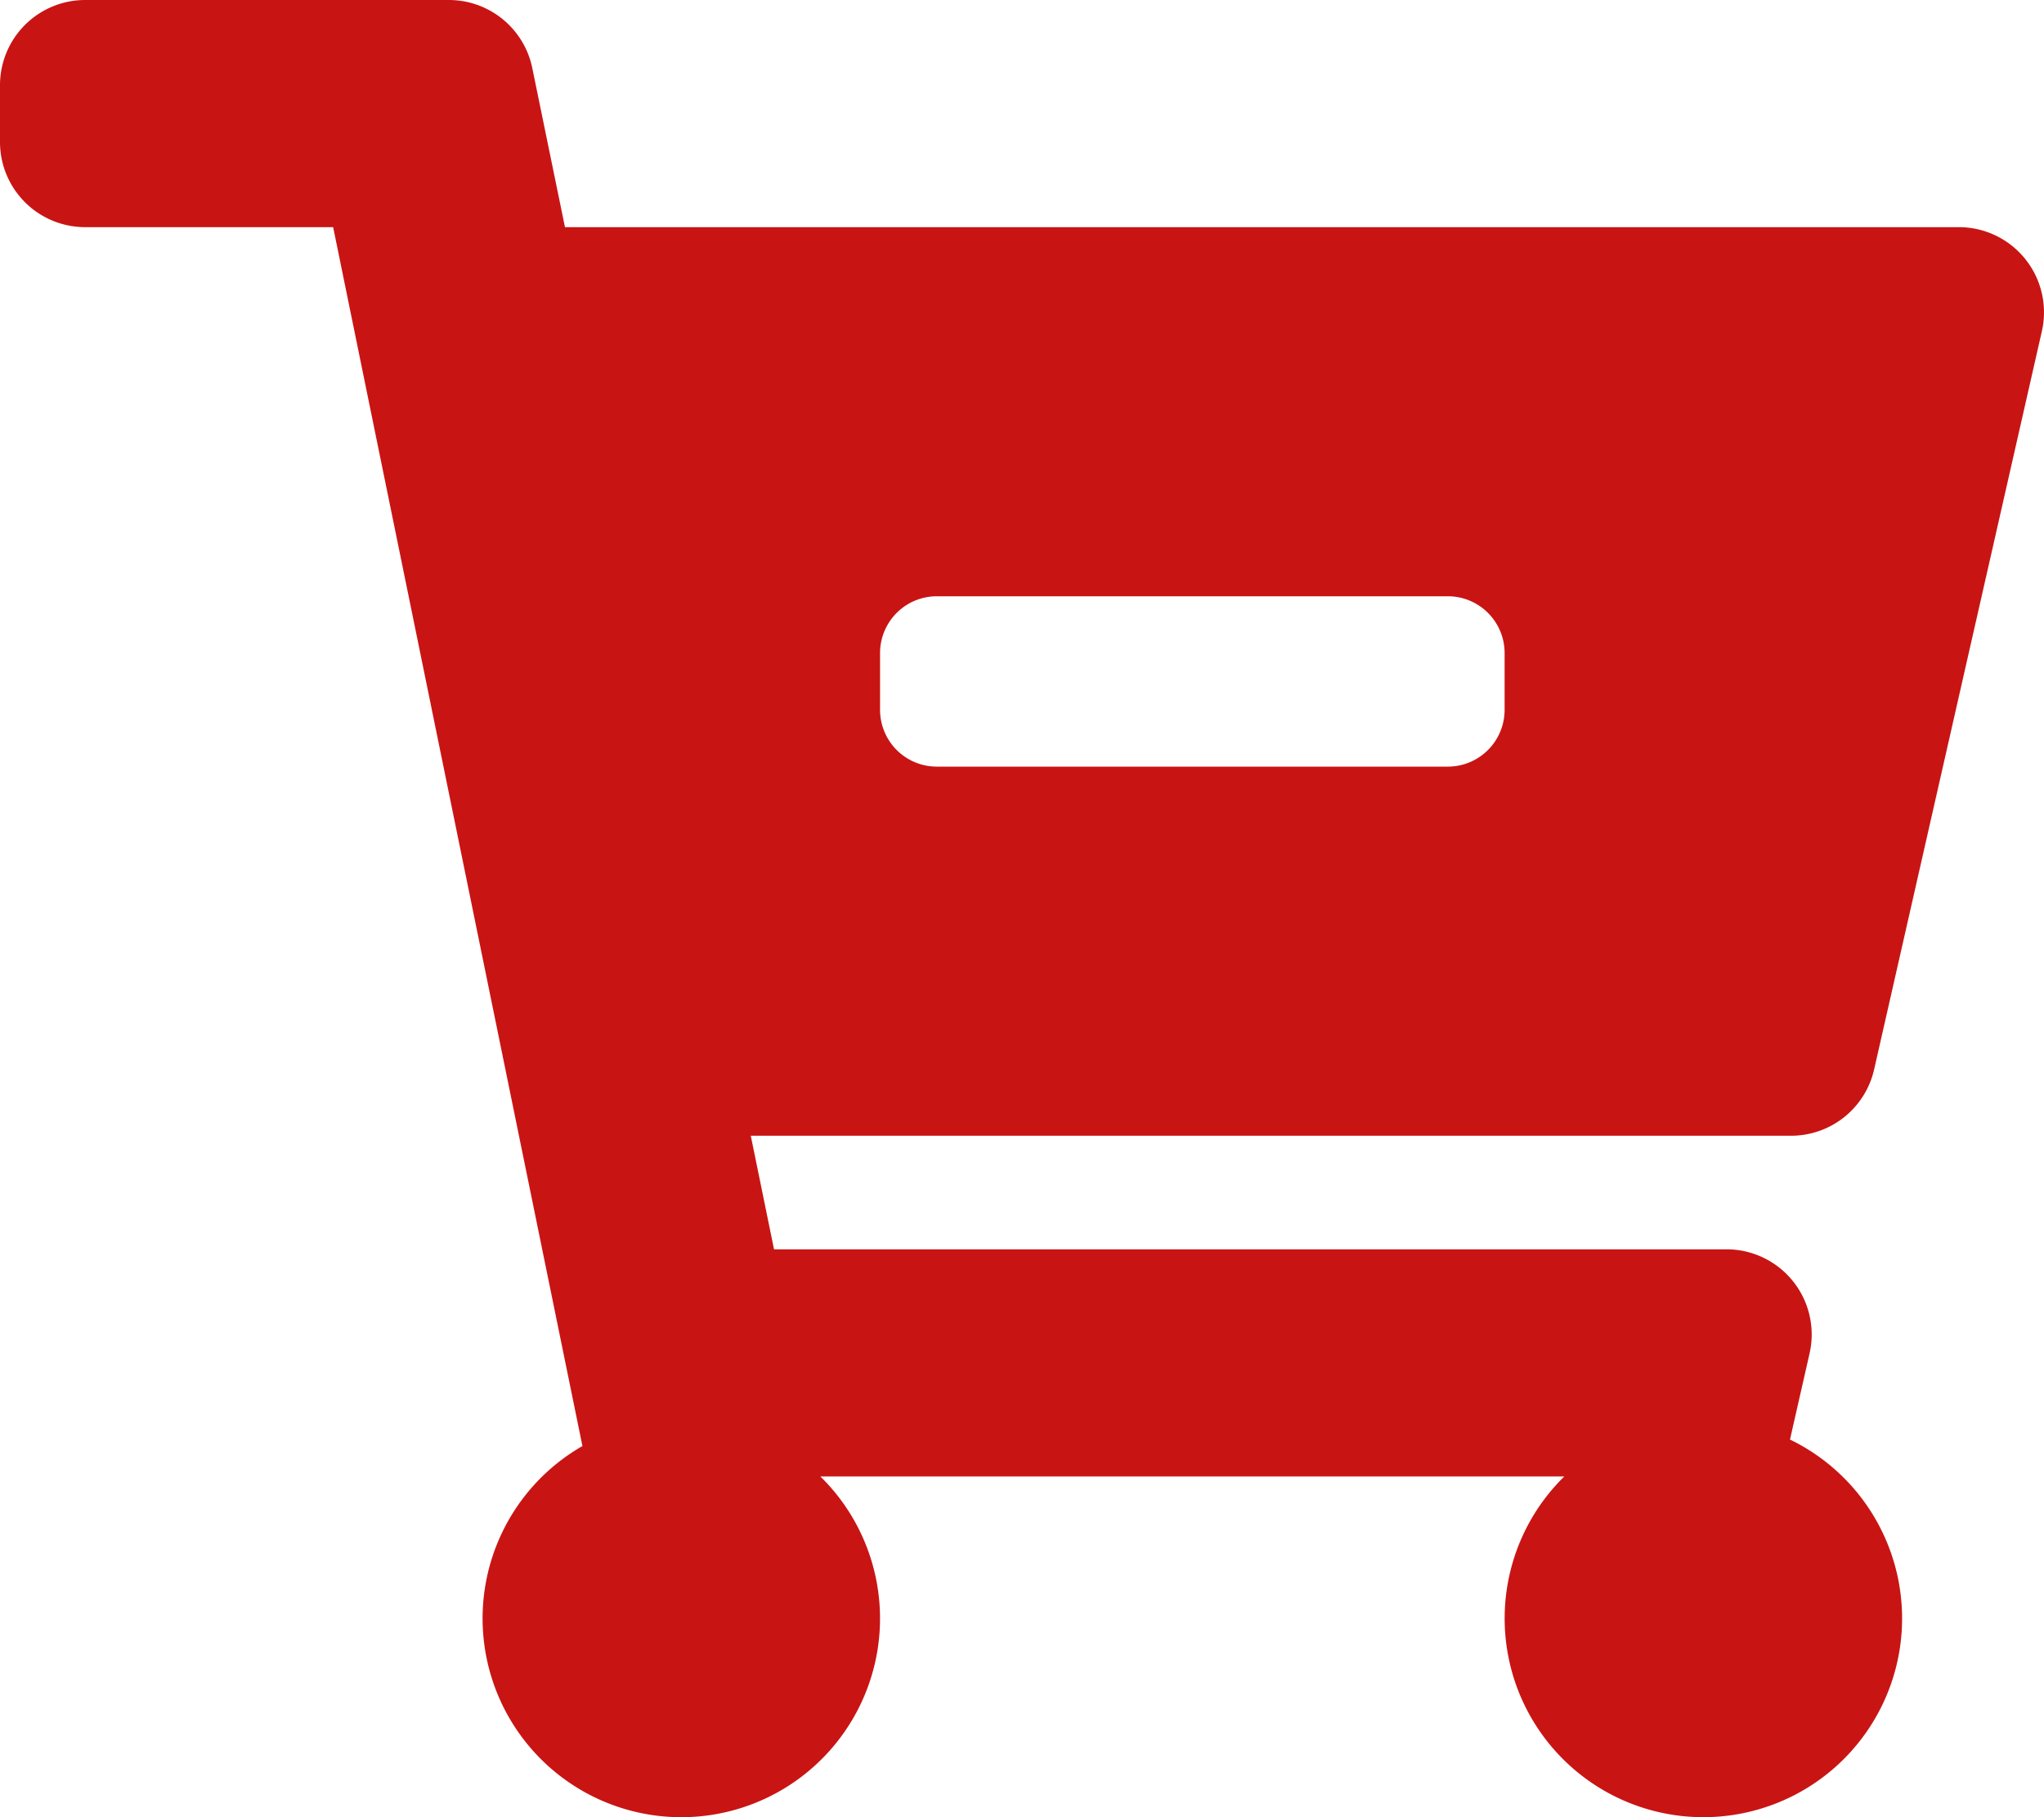 <svg id="Calque_1" data-name="Calque 1" xmlns="http://www.w3.org/2000/svg" viewBox="0 0 576 512"><defs><style>.cls-1{fill:#c91414;}</style></defs><title>cart-minus-solid</title><path class="cls-1" d="M504.72,320H211.57l6.55,32H486.54a24,24,0,0,1,23.4,29.32l-5.52,24.28a56,56,0,1,1-63.6,10.4H231.18a56,56,0,1,1-67.05-8.57L93.88,64H24A24,24,0,0,1,0,40V24A24,24,0,0,1,24,0H126.53A24,24,0,0,1,150,19.19L159.21,64H552a24,24,0,0,1,23.4,29.32l-47.27,208A24,24,0,0,1,504.72,320ZM408,168H264a16,16,0,0,0-16,16v16a16,16,0,0,0,16,16H408a16,16,0,0,0,16-16V184A16,16,0,0,0,408,168Z"/></svg>